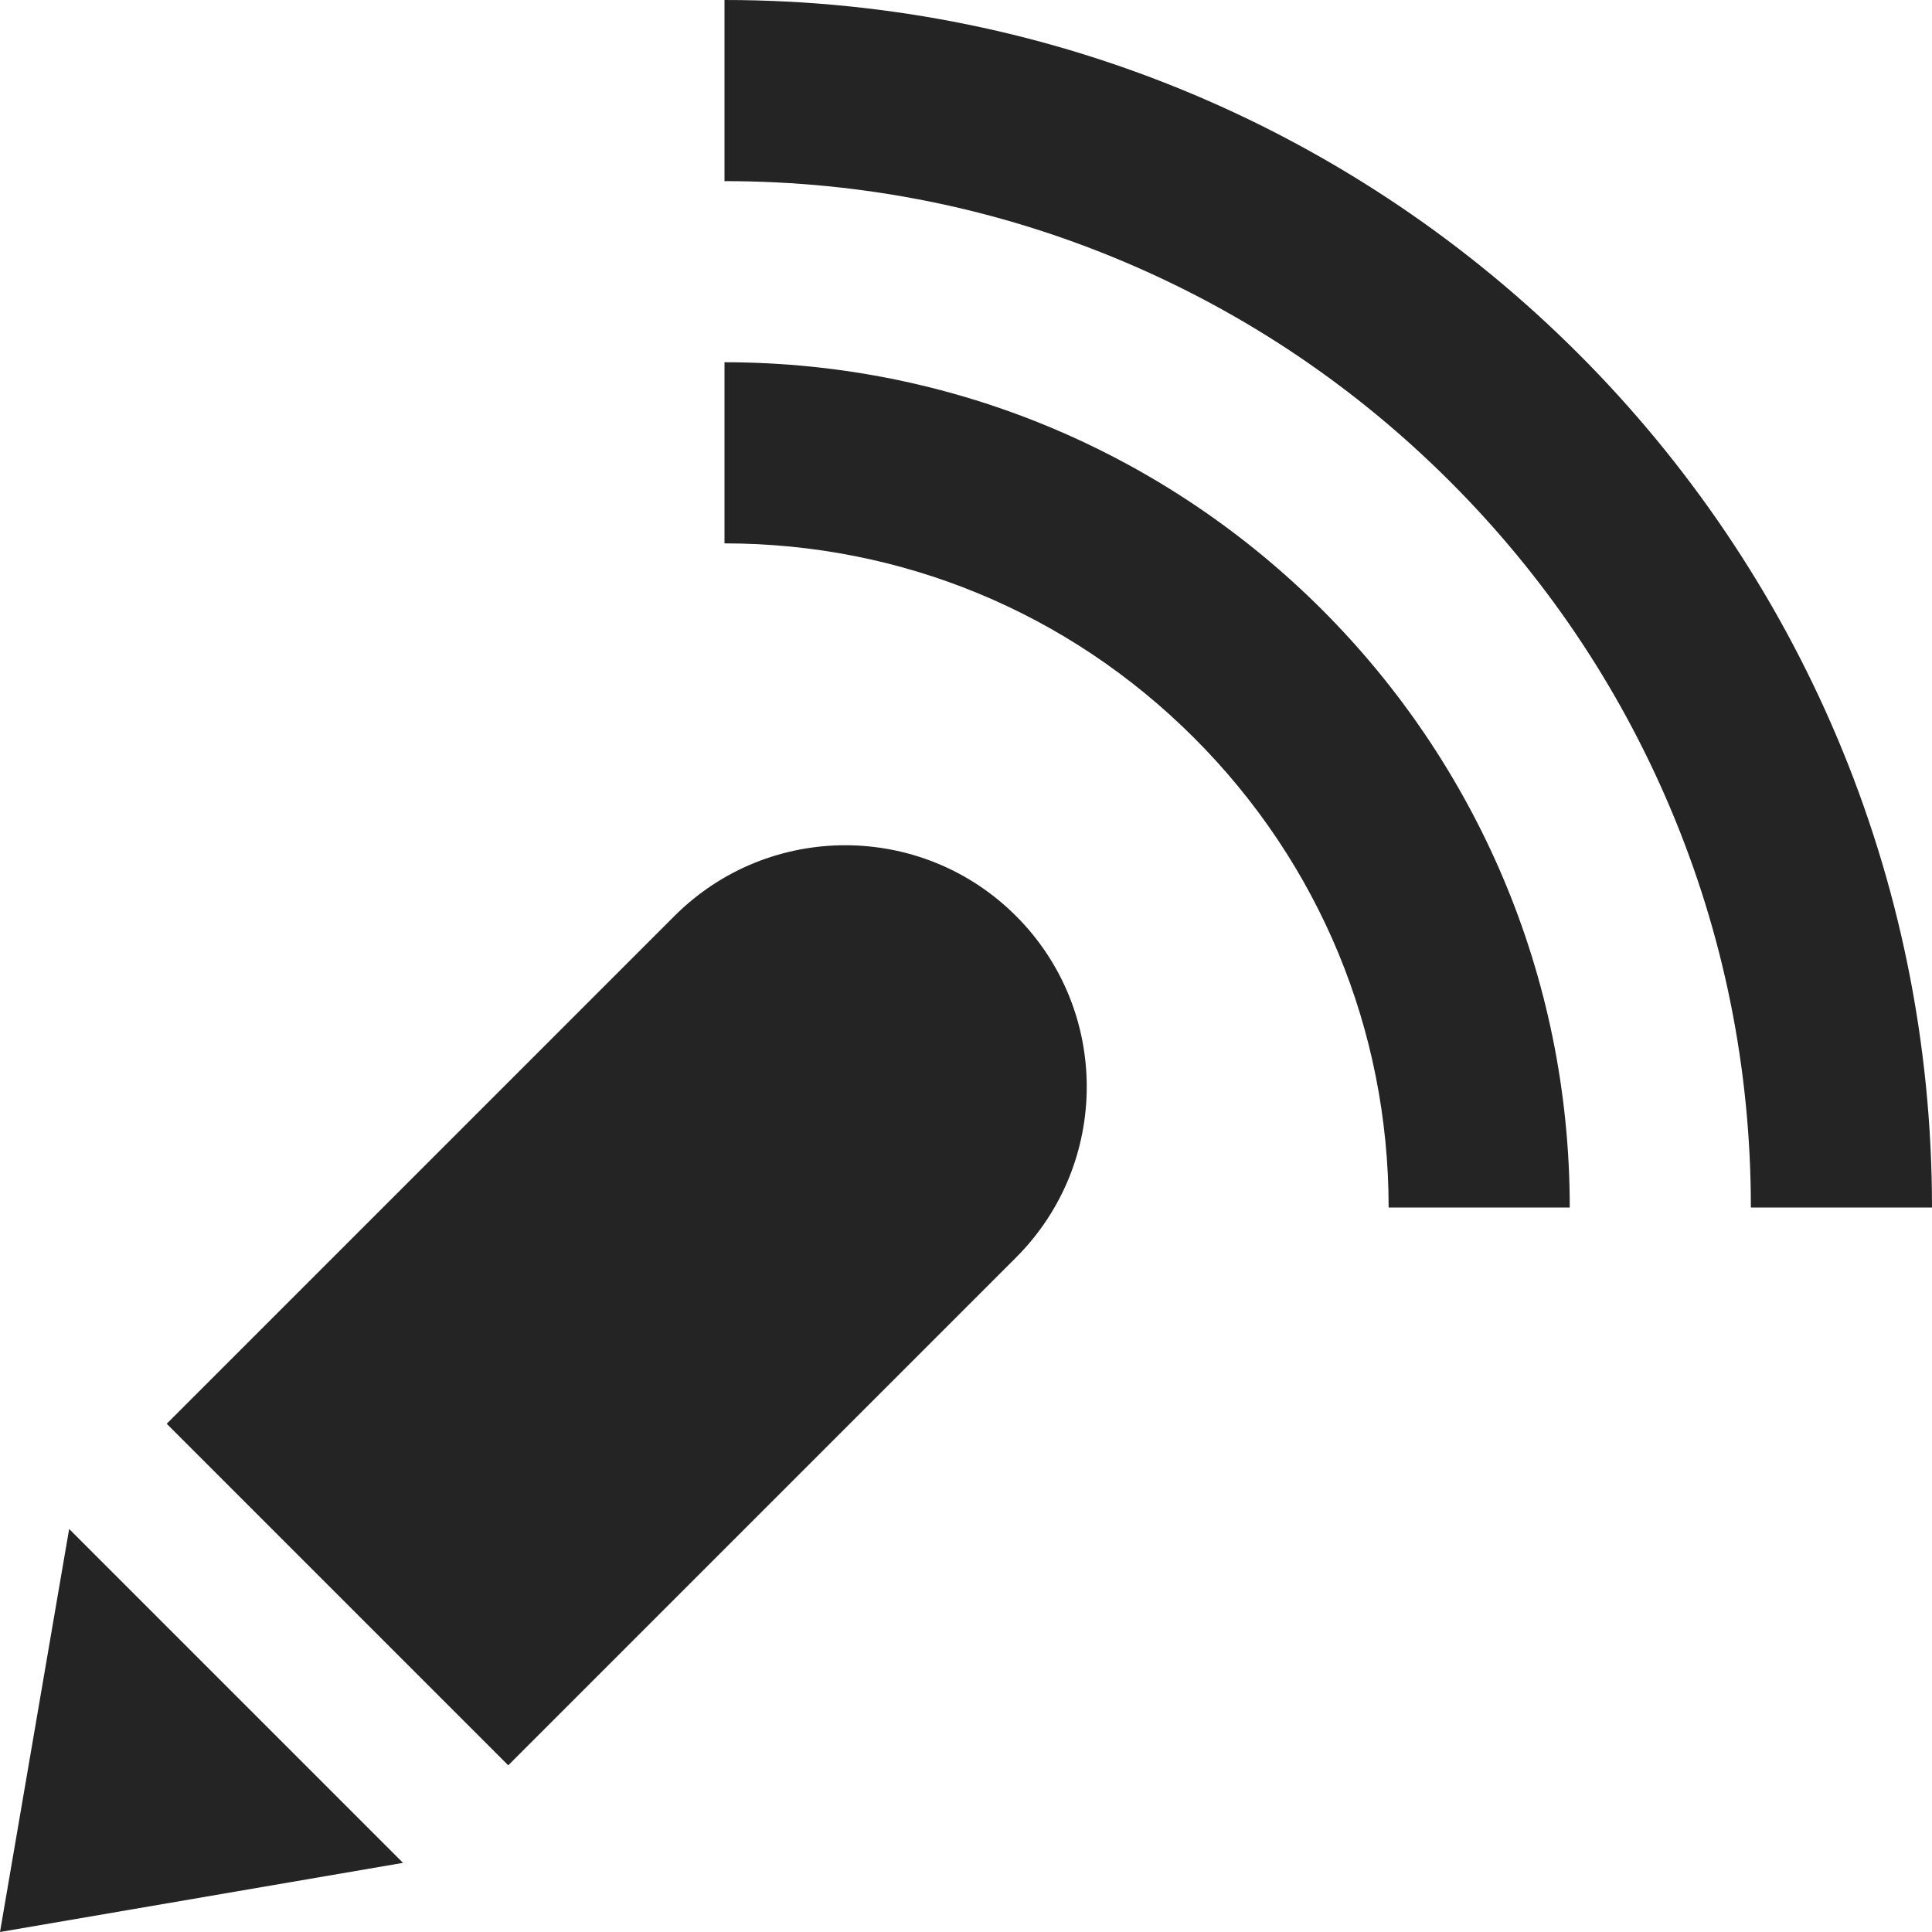 <?xml version="1.0" encoding="utf-8"?> <!-- Generator: IcoMoon.io --> <!DOCTYPE svg PUBLIC "-//W3C//DTD SVG 1.1//EN" "http://www.w3.org/Graphics/SVG/1.1/DTD/svg11.dtd"> <svg width="512" height="512" viewBox="0 0 512 512" xmlns="http://www.w3.org/2000/svg" xmlns:xlink="http://www.w3.org/1999/xlink" fill="#242424"><path d="M 192.00,96.00l0.00,48.00 c 47.011,0.00, 91.209,18.307, 124.451,51.549S 368.00,272.988, 368.00,320.00l 48.00,0.00 C 416.00,196.289, 315.712,96.00, 192.00,96.00zM 192.00,0.00l0.00,48.00 c 36.741,0.00, 72.357,7.185, 105.859,21.355c 32.384,13.697, 61.478,33.316, 86.474,58.312 c 24.995,24.996, 44.614,54.09, 58.312,86.474C 456.815,247.643, 464.00,283.26, 464.00,320.00l 48.00,0.00 C 512.00,143.27, 368.73,0.00, 192.00,0.00zM 178.745,242.745L 44.18,377.311l 90.51,90.51l 134.565-134.565c 24.993-24.993, 24.994-65.516,0.00-90.51 C 244.261,217.751, 203.738,217.752, 178.745,242.745zM0.00,512.00L 106.806,493.675L 18.325,405.194 z" ></path></svg>